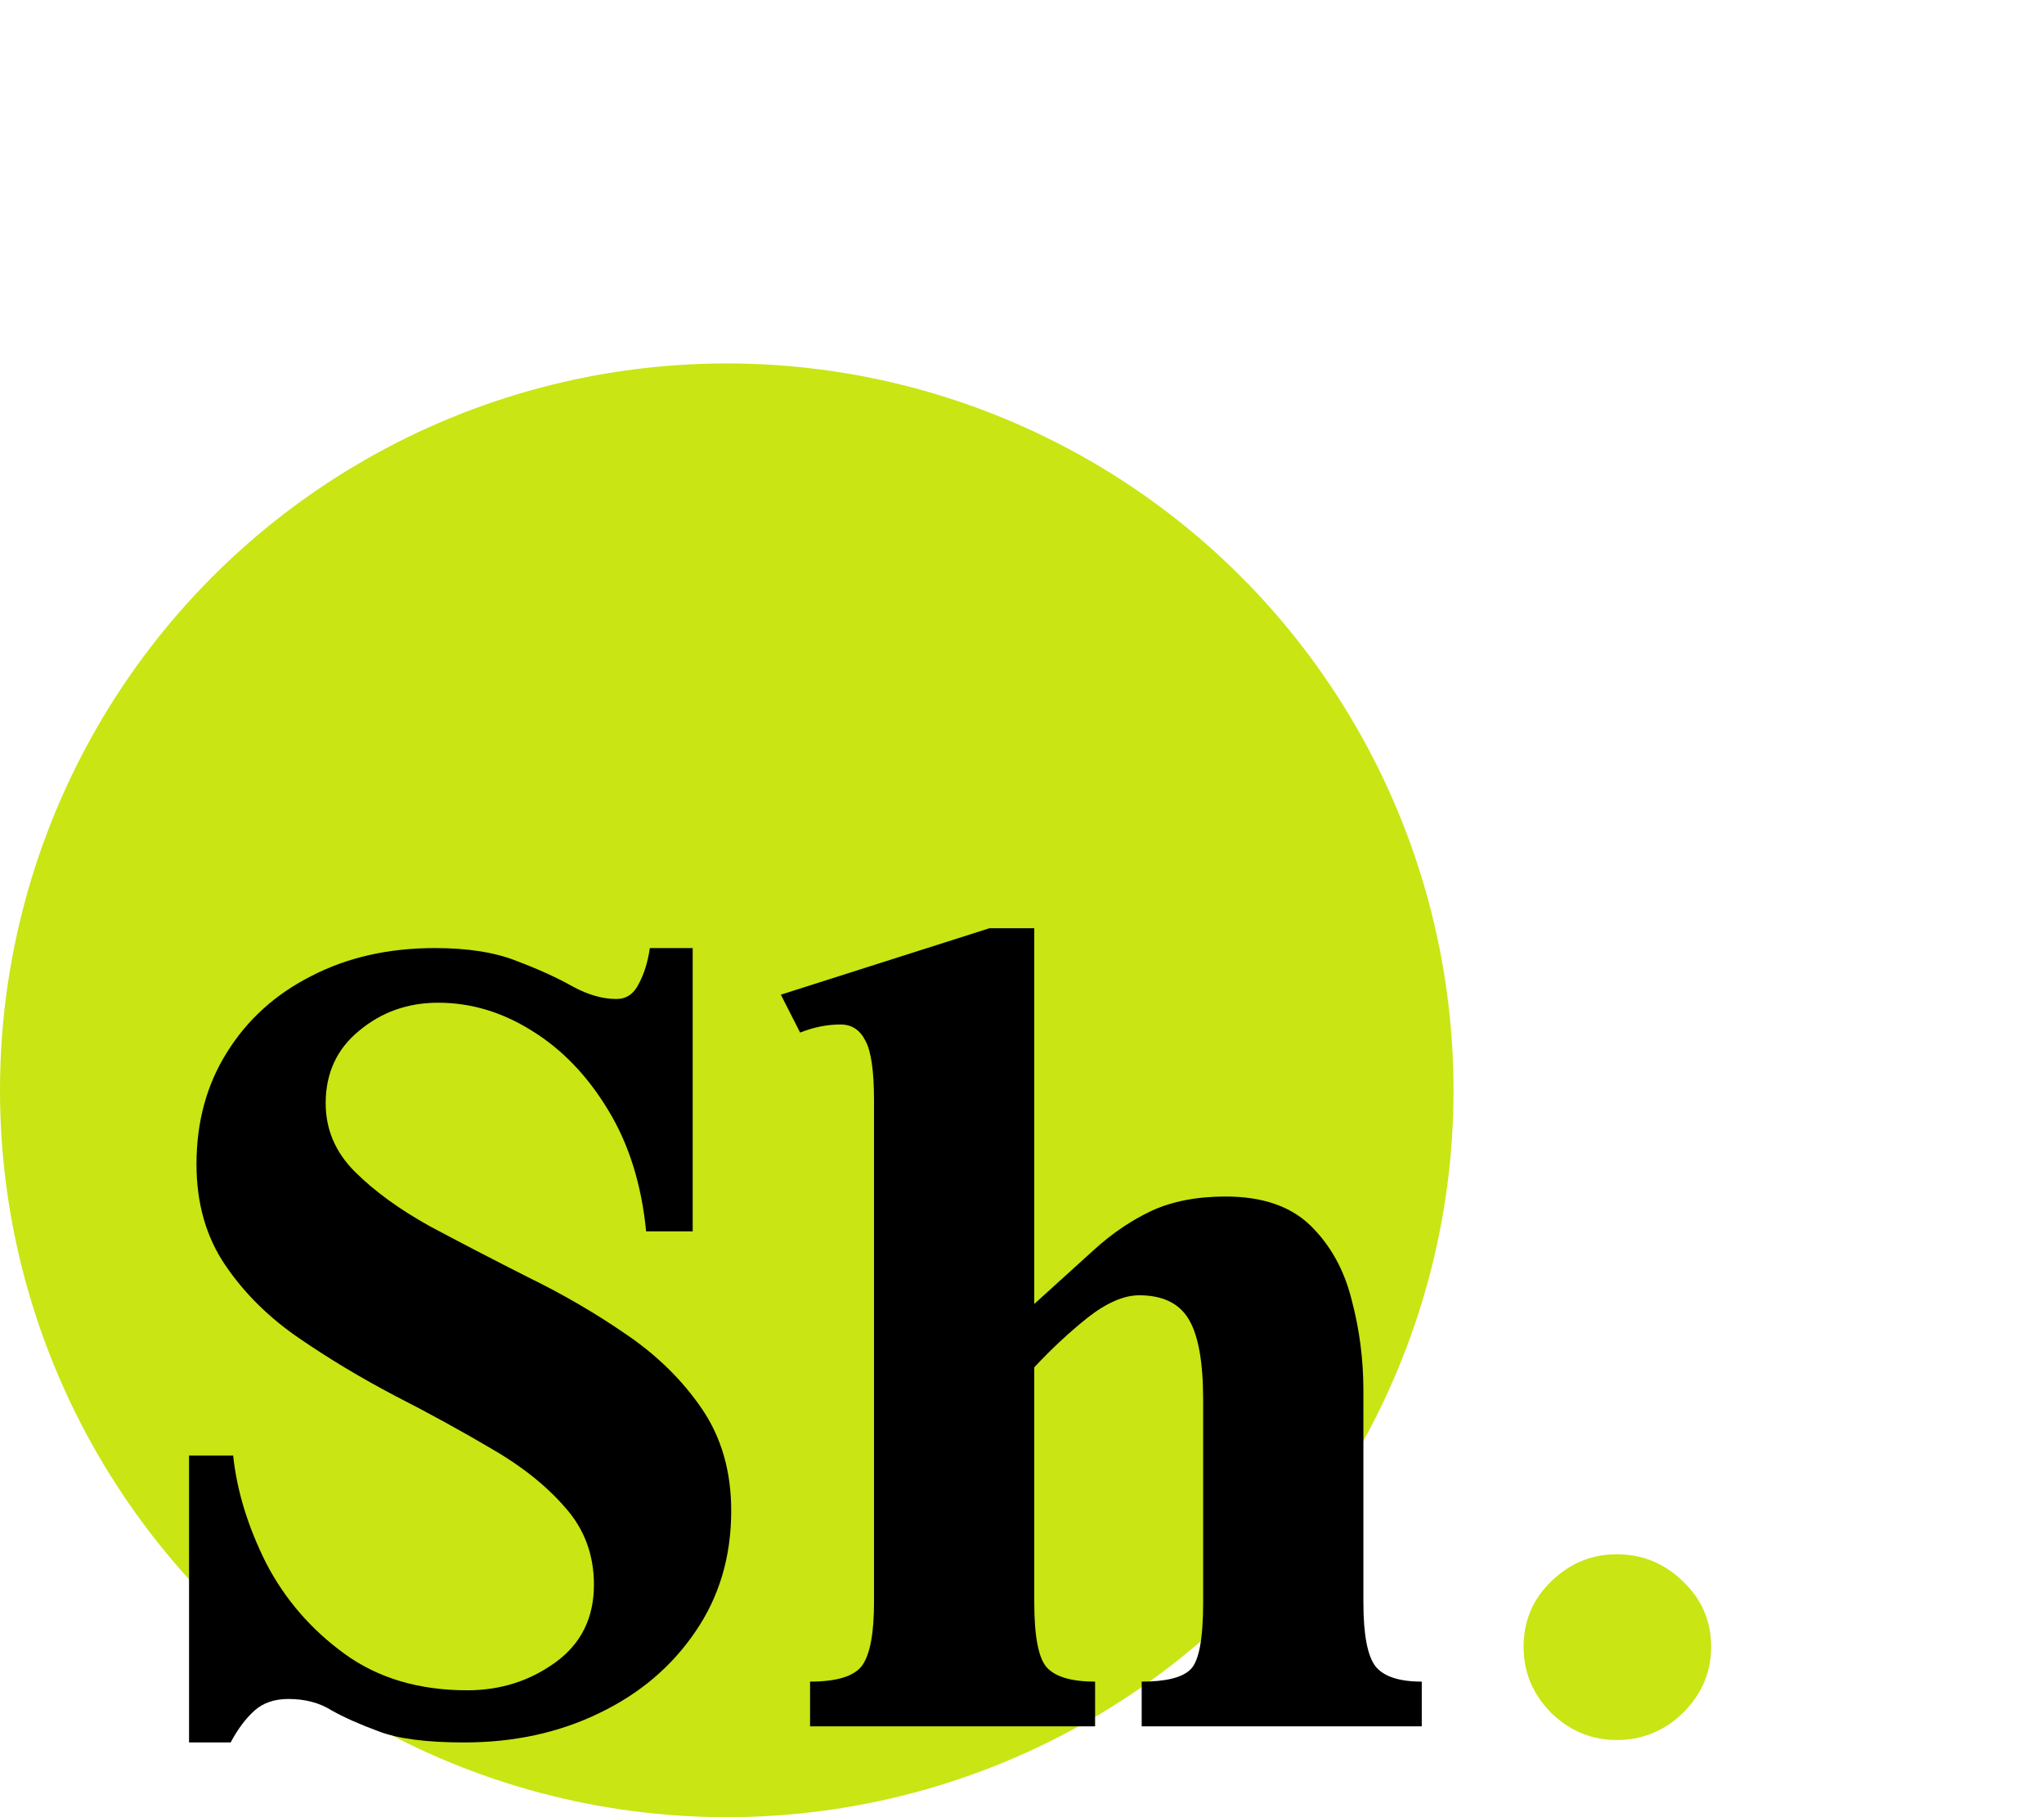 <svg width="45" height="40" viewBox="0 0 45 40" fill="none" xmlns="http://www.w3.org/2000/svg">
<circle cx="16" cy="24" r="16" fill="#C9E514"/>
<path d="M16.098 33.256C16.098 34.268 15.833 35.156 15.305 35.922C14.785 36.688 14.079 37.285 13.185 37.713C12.301 38.141 11.312 38.355 10.219 38.355C9.389 38.355 8.76 38.273 8.332 38.109C7.913 37.954 7.566 37.8 7.293 37.645C7.029 37.48 6.714 37.398 6.35 37.398C6.04 37.398 5.789 37.485 5.598 37.658C5.406 37.831 5.233 38.064 5.078 38.355H4.162V32.039H5.133C5.215 32.814 5.456 33.602 5.857 34.404C6.268 35.197 6.842 35.863 7.58 36.4C8.318 36.938 9.221 37.207 10.287 37.207C11.016 37.207 11.663 37.002 12.229 36.592C12.794 36.182 13.076 35.612 13.076 34.883C13.076 34.227 12.867 33.661 12.447 33.188C12.028 32.704 11.486 32.272 10.82 31.889C10.155 31.497 9.449 31.109 8.701 30.727C7.954 30.335 7.247 29.911 6.582 29.455C5.917 28.999 5.374 28.462 4.955 27.842C4.536 27.222 4.326 26.484 4.326 25.627C4.326 24.697 4.549 23.877 4.996 23.166C5.443 22.446 6.062 21.885 6.855 21.484C7.648 21.074 8.555 20.869 9.576 20.869C10.305 20.869 10.907 20.965 11.381 21.156C11.864 21.338 12.274 21.525 12.611 21.717C12.949 21.899 13.268 21.99 13.568 21.99C13.787 21.99 13.951 21.881 14.06 21.662C14.179 21.443 14.261 21.179 14.307 20.869H15.25V27.104H14.225C14.124 26.074 13.846 25.185 13.391 24.438C12.935 23.681 12.374 23.098 11.709 22.688C11.053 22.277 10.365 22.072 9.645 22.072C8.979 22.072 8.4 22.277 7.908 22.688C7.416 23.088 7.17 23.622 7.17 24.287C7.17 24.861 7.384 25.363 7.812 25.791C8.241 26.219 8.792 26.62 9.467 26.994C10.15 27.359 10.87 27.732 11.627 28.115C12.393 28.489 13.113 28.908 13.787 29.373C14.471 29.838 15.027 30.385 15.455 31.014C15.883 31.643 16.098 32.39 16.098 33.256ZM31.301 38H25.135V37.016C25.663 37.016 26.019 36.929 26.201 36.756C26.393 36.583 26.488 36.09 26.488 35.279V30.809C26.488 29.988 26.384 29.4 26.174 29.045C25.964 28.689 25.6 28.512 25.08 28.512C24.743 28.512 24.365 28.676 23.945 29.004C23.535 29.332 23.143 29.697 22.77 30.098V35.266C22.77 36.013 22.861 36.492 23.043 36.701C23.234 36.911 23.59 37.016 24.109 37.016V38H17.834V37.016C18.426 37.016 18.809 36.897 18.982 36.66C19.156 36.414 19.242 35.949 19.242 35.266V24.219C19.242 23.572 19.178 23.134 19.051 22.906C18.932 22.669 18.75 22.551 18.504 22.551C18.212 22.551 17.916 22.61 17.615 22.729L17.191 21.895L21.785 20.432H22.77V28.703C23.253 28.266 23.69 27.869 24.082 27.514C24.483 27.149 24.907 26.862 25.354 26.652C25.809 26.443 26.352 26.338 26.98 26.338C27.792 26.338 28.416 26.552 28.854 26.98C29.291 27.409 29.592 27.951 29.756 28.607C29.929 29.255 30.016 29.92 30.016 30.604V35.266C30.016 35.986 30.107 36.46 30.289 36.688C30.471 36.906 30.809 37.016 31.301 37.016V38Z" fill="black"/>
<path d="M37.672 36.25C37.672 36.806 37.467 37.289 37.057 37.699C36.647 38.1 36.159 38.301 35.594 38.301C35.038 38.301 34.555 38.1 34.145 37.699C33.743 37.289 33.543 36.806 33.543 36.25C33.543 35.685 33.743 35.206 34.145 34.815C34.555 34.413 35.038 34.213 35.594 34.213C36.159 34.213 36.647 34.413 37.057 34.815C37.467 35.206 37.672 35.685 37.672 36.25Z" fill="#C9E514"/>
</svg>
